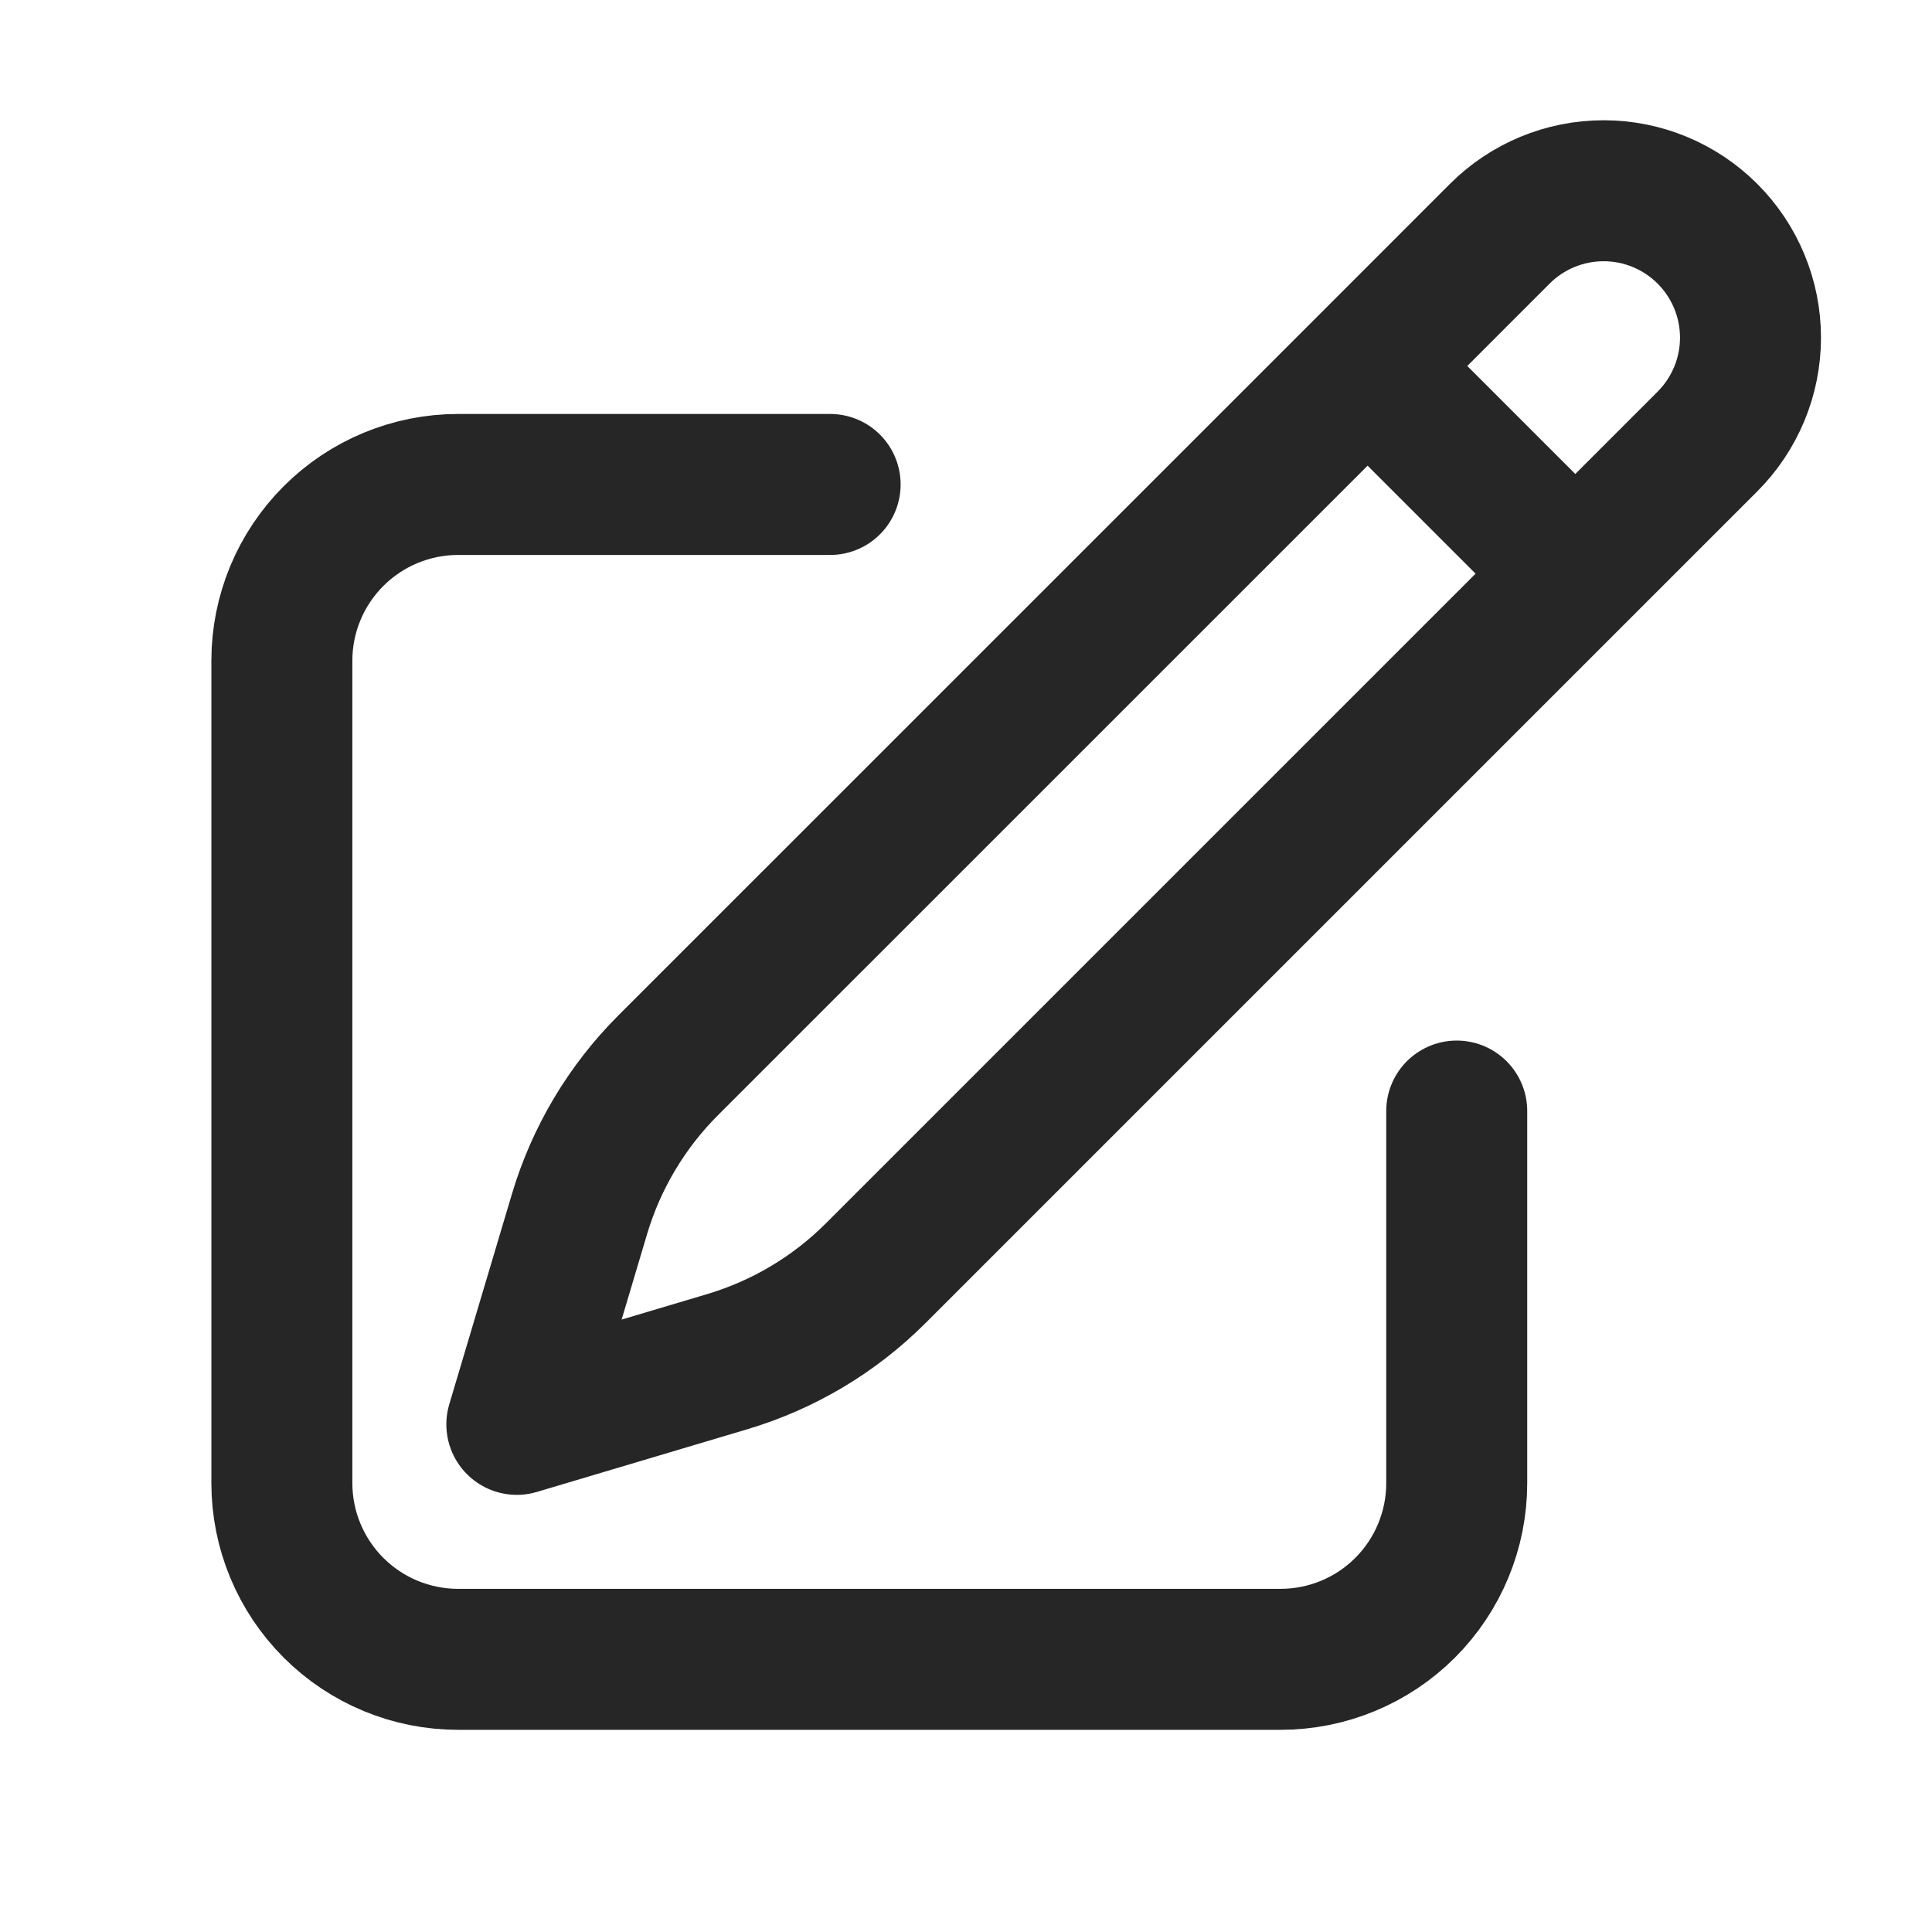 <svg width="37" height="37" viewBox="0 0 37 37" fill="none" xmlns="http://www.w3.org/2000/svg">
<path d="M26.191 7.009L28.722 4.477C29.25 3.949 29.965 3.653 30.711 3.653C31.457 3.653 32.172 3.949 32.7 4.477C33.227 5.004 33.524 5.72 33.524 6.466C33.524 7.212 33.227 7.927 32.7 8.455L16.771 24.383C15.978 25.176 15.001 25.758 13.926 26.078L9.898 27.278L11.098 23.251C11.418 22.176 12.001 21.198 12.793 20.405L26.191 7.009ZM26.191 7.009L30.148 10.966M27.898 21.278V28.403C27.898 29.298 27.543 30.157 26.91 30.79C26.277 31.423 25.419 31.778 24.523 31.778H8.773C7.878 31.778 7.02 31.423 6.387 30.79C5.754 30.157 5.398 29.298 5.398 28.403V12.653C5.398 11.758 5.754 10.9 6.387 10.267C7.02 9.634 7.878 9.278 8.773 9.278H15.898" stroke="#262626" stroke-width="2.7" stroke-linecap="round" stroke-linejoin="round"/>
</svg>
